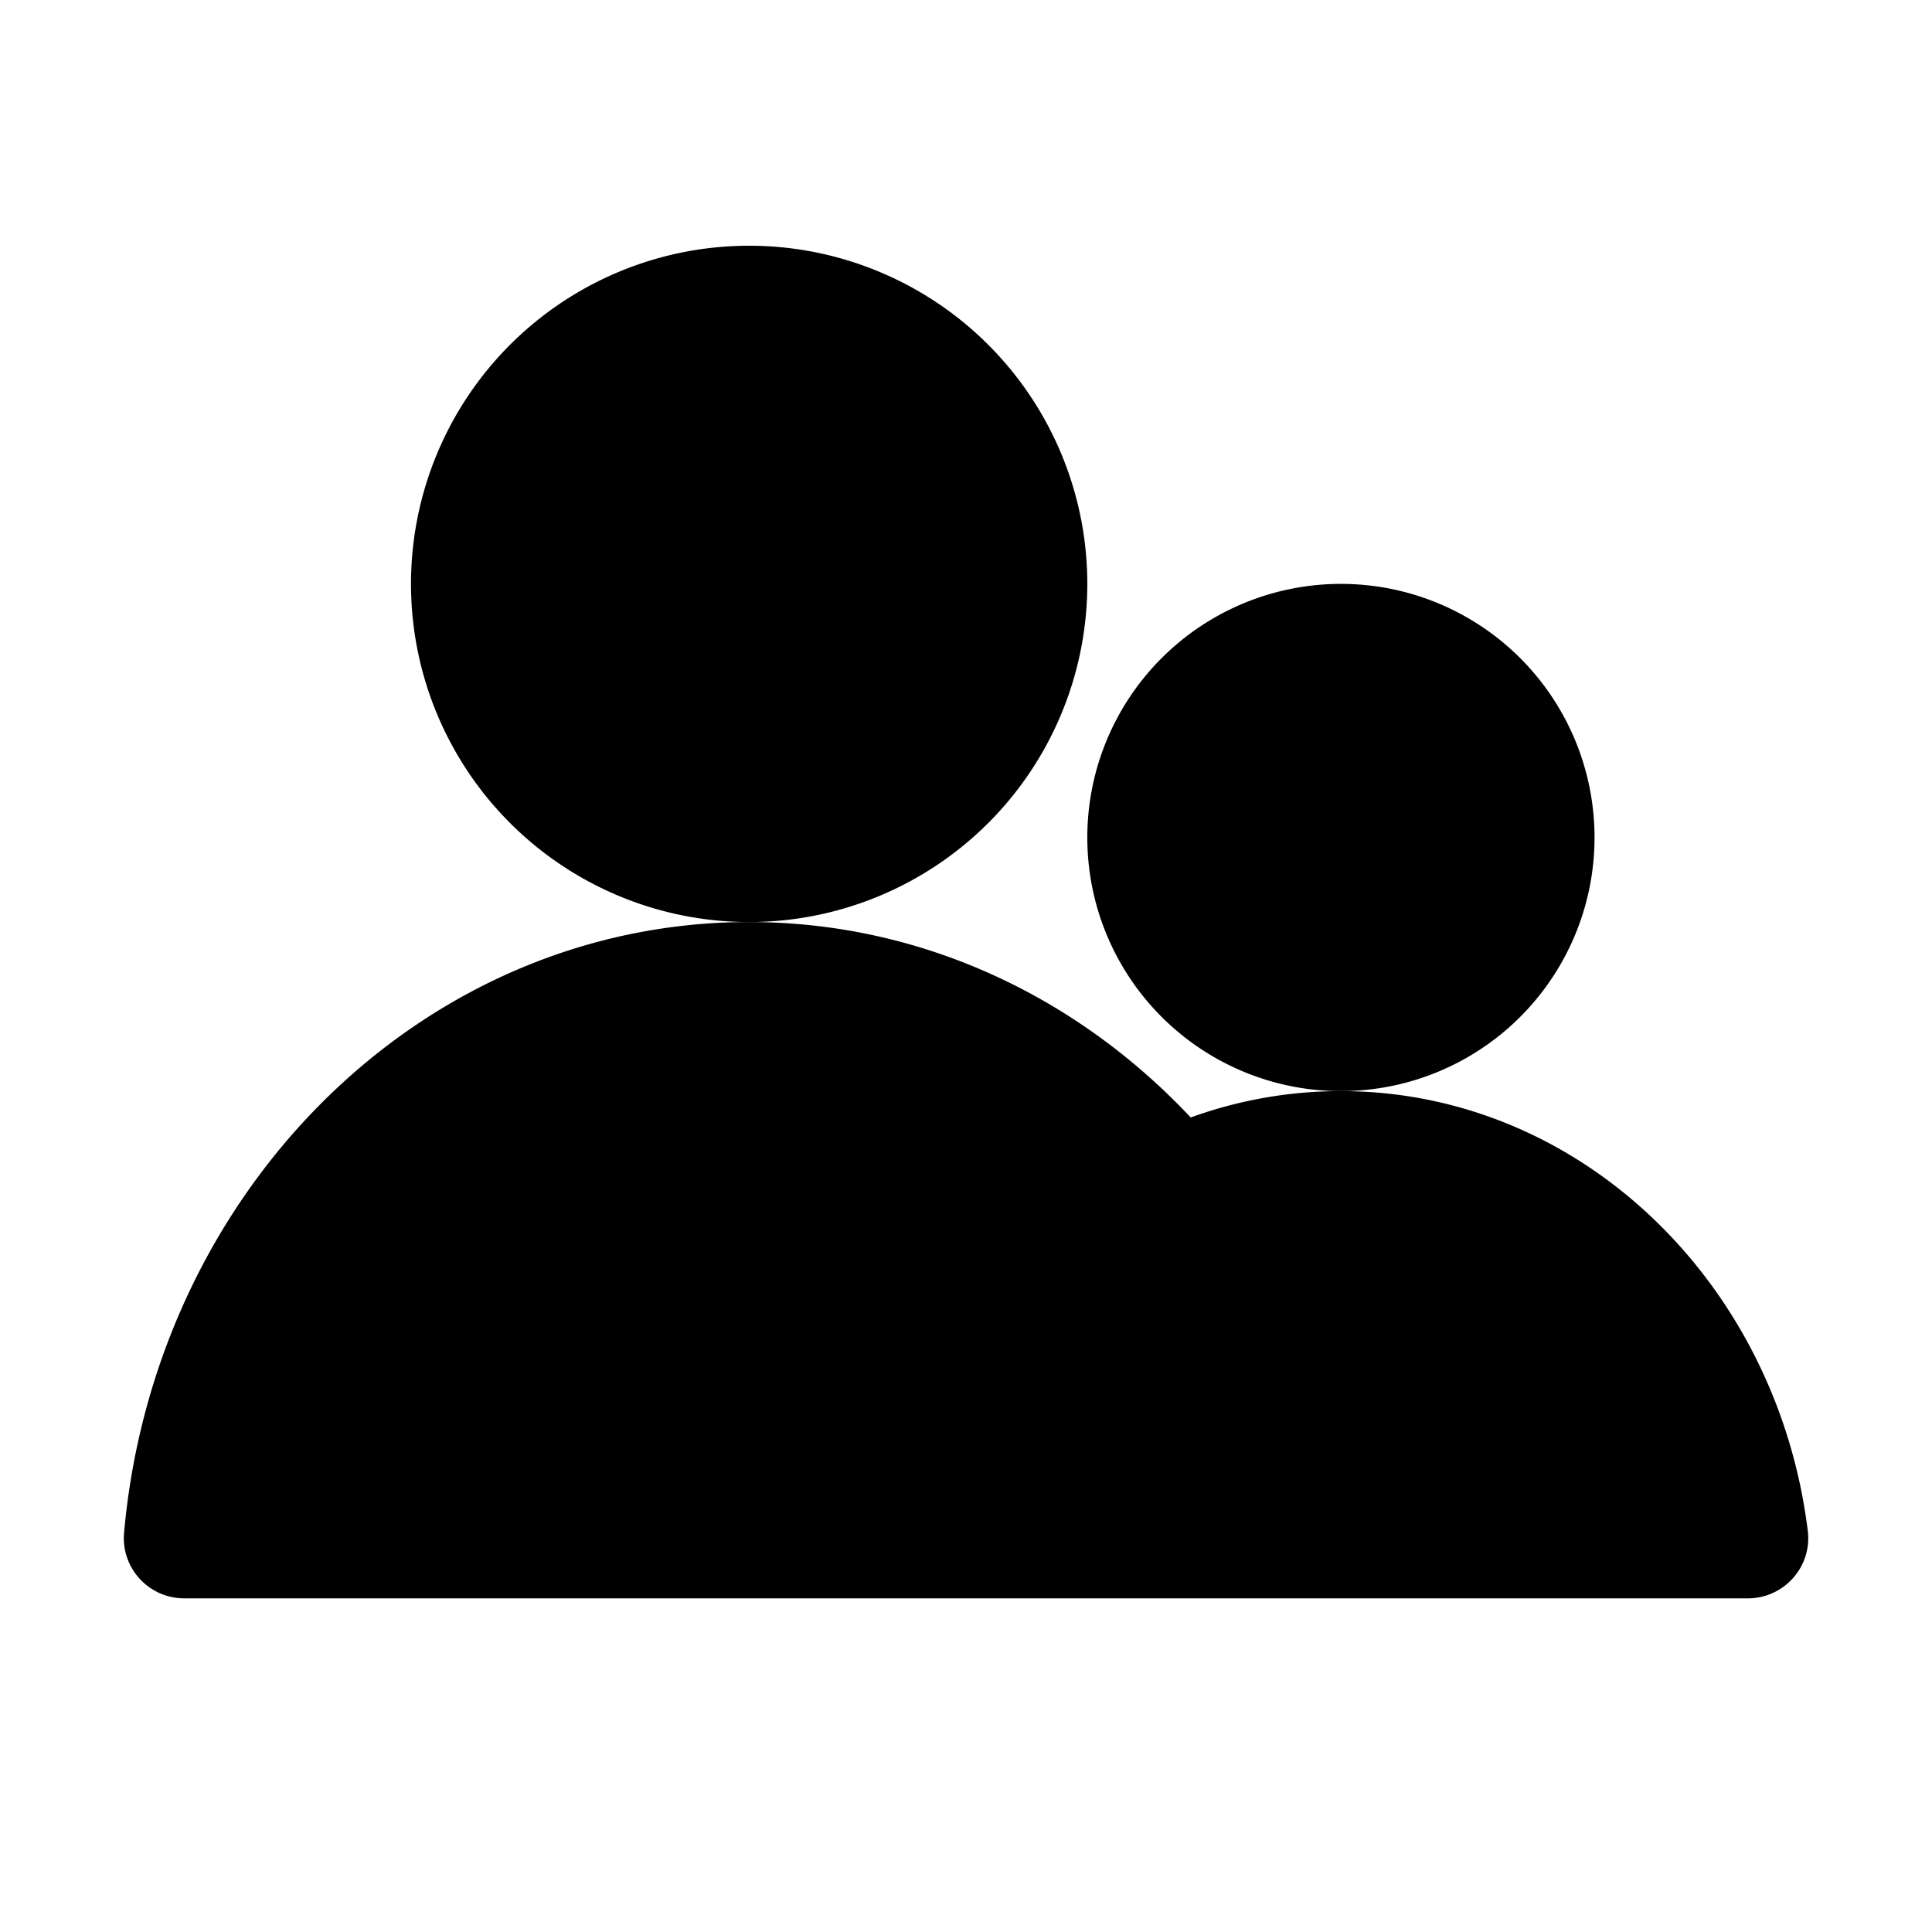 <?xml version="1.0" standalone="no"?><!DOCTYPE svg PUBLIC "-//W3C//DTD SVG 1.1//EN" "http://www.w3.org/Graphics/SVG/1.1/DTD/svg11.dtd"><svg t="1534959931191" class="icon" style="" viewBox="0 0 1024 1024" version="1.1" xmlns="http://www.w3.org/2000/svg" p-id="10161" xmlns:xlink="http://www.w3.org/1999/xlink" width="200" height="200"><defs><style type="text/css"></style></defs><path d="M397.065 309.472m-179.229 0a179.229 179.229 0 1 0 358.458 0 179.229 179.229 0 1 0-358.458 0Z" p-id="10162"></path><path d="M710.715 443.894m-134.421 0a134.421 134.421 0 1 0 268.842 0 134.421 134.421 0 1 0-268.842 0Z" p-id="10163"></path><path d="M958.167 811.405c-16.235-131.576-120.835-233.09-247.452-233.09a233.207 233.207 0 0 0-79.622 13.969c-60.127-64.034-142.785-103.583-234.028-103.583-172.93 0-315.059 142.02-331.305 323.664-1.672 18.7 13.112 34.793 31.886 34.793h828.737c19.159 0 34.13-16.737 31.784-35.753z" p-id="10164"></path></svg>